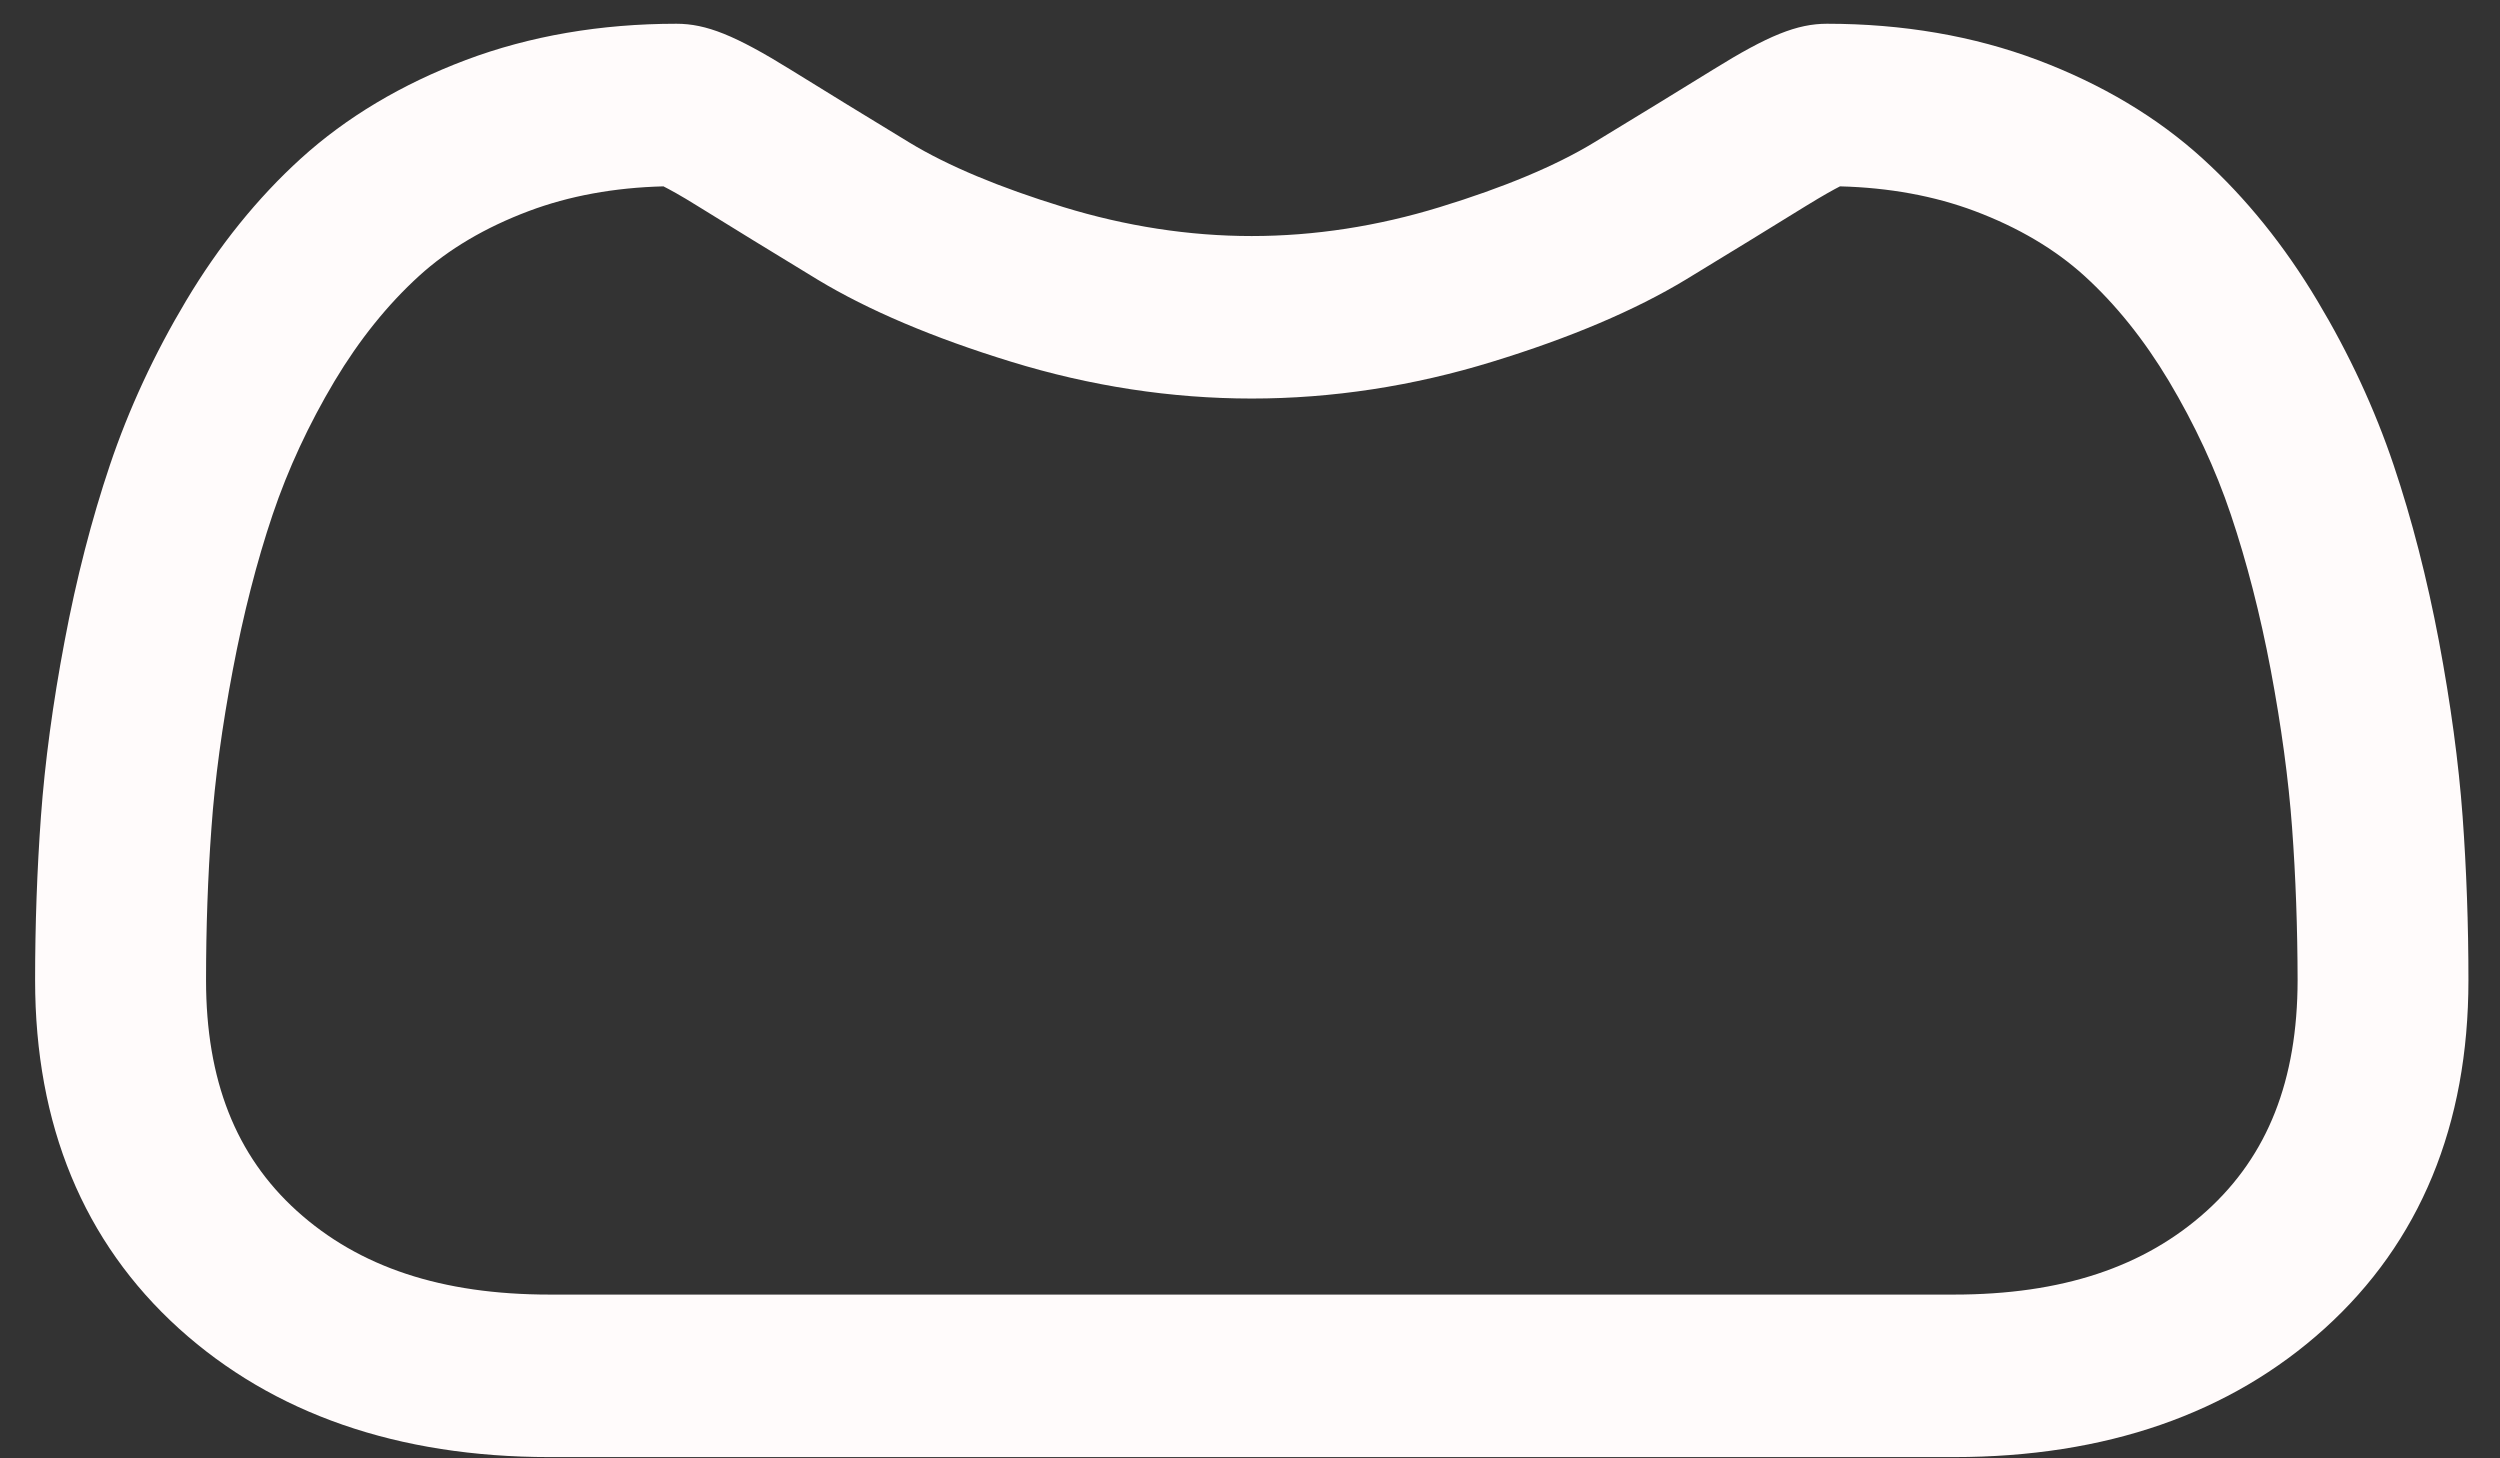 <svg width="24" height="14" viewBox="0 0 24 14" fill="none" xmlns="http://www.w3.org/2000/svg">
<rect x="0" y="0" width="24" height="14" fill="#333333" stroke="none"/>
<path d="M23.641 7.838C23.603 7.319 23.526 6.753 23.414 6.156C23.3 5.554 23.154 4.985 22.979 4.465C22.798 3.927 22.552 3.397 22.247 2.888C21.932 2.36 21.561 1.9 21.145 1.522C20.71 1.126 20.177 0.808 19.561 0.576C18.947 0.345 18.267 0.228 17.539 0.228C17.253 0.228 16.976 0.339 16.443 0.67C16.114 0.873 15.73 1.109 15.301 1.369C14.934 1.592 14.437 1.8 13.823 1.988C13.225 2.172 12.617 2.266 12.016 2.266C11.416 2.266 10.809 2.172 10.209 1.988C9.596 1.8 9.099 1.592 8.733 1.37C8.308 1.112 7.924 0.876 7.59 0.669C7.057 0.339 6.78 0.228 6.494 0.228C5.766 0.228 5.086 0.345 4.472 0.576C3.857 0.808 3.324 1.126 2.888 1.522C2.472 1.9 2.101 2.36 1.786 2.888C1.482 3.397 1.236 3.927 1.055 4.465C0.88 4.985 0.733 5.554 0.62 6.156C0.507 6.752 0.431 7.318 0.393 7.838C0.356 8.347 0.337 8.876 0.337 9.41C0.337 10.8 0.802 11.924 1.718 12.754C2.623 13.572 3.82 13.988 5.276 13.988H18.758C20.214 13.988 21.411 13.572 22.316 12.754C23.233 11.925 23.697 10.8 23.697 9.41C23.697 8.874 23.678 8.345 23.641 7.838V7.838ZM21.185 11.624C20.587 12.165 19.793 12.428 18.758 12.428H5.276C4.241 12.428 3.447 12.165 2.849 11.624C2.263 11.093 1.978 10.369 1.978 9.41C1.978 8.911 1.995 8.419 2.03 7.946C2.063 7.482 2.132 6.973 2.235 6.431C2.336 5.897 2.464 5.395 2.617 4.941C2.764 4.505 2.964 4.074 3.212 3.658C3.449 3.262 3.722 2.923 4.023 2.649C4.304 2.393 4.659 2.183 5.077 2.026C5.463 1.881 5.897 1.801 6.369 1.789C6.426 1.818 6.529 1.873 6.694 1.976C7.032 2.185 7.42 2.424 7.85 2.685C8.335 2.978 8.959 3.243 9.705 3.472C10.467 3.707 11.245 3.826 12.017 3.826C12.788 3.826 13.566 3.707 14.328 3.472C15.075 3.243 15.698 2.978 16.184 2.684C16.623 2.417 17.001 2.185 17.339 1.976C17.505 1.874 17.607 1.818 17.664 1.789C18.136 1.801 18.57 1.881 18.957 2.026C19.375 2.183 19.729 2.393 20.011 2.649C20.311 2.922 20.584 3.262 20.821 3.658C21.069 4.074 21.27 4.505 21.416 4.94C21.569 5.395 21.698 5.897 21.799 6.431C21.901 6.974 21.97 7.483 22.004 7.946V7.947C22.039 8.418 22.056 8.91 22.057 9.41C22.056 10.369 21.771 11.093 21.185 11.624V11.624Z" fill="#FFFBFB"/>
</svg>
